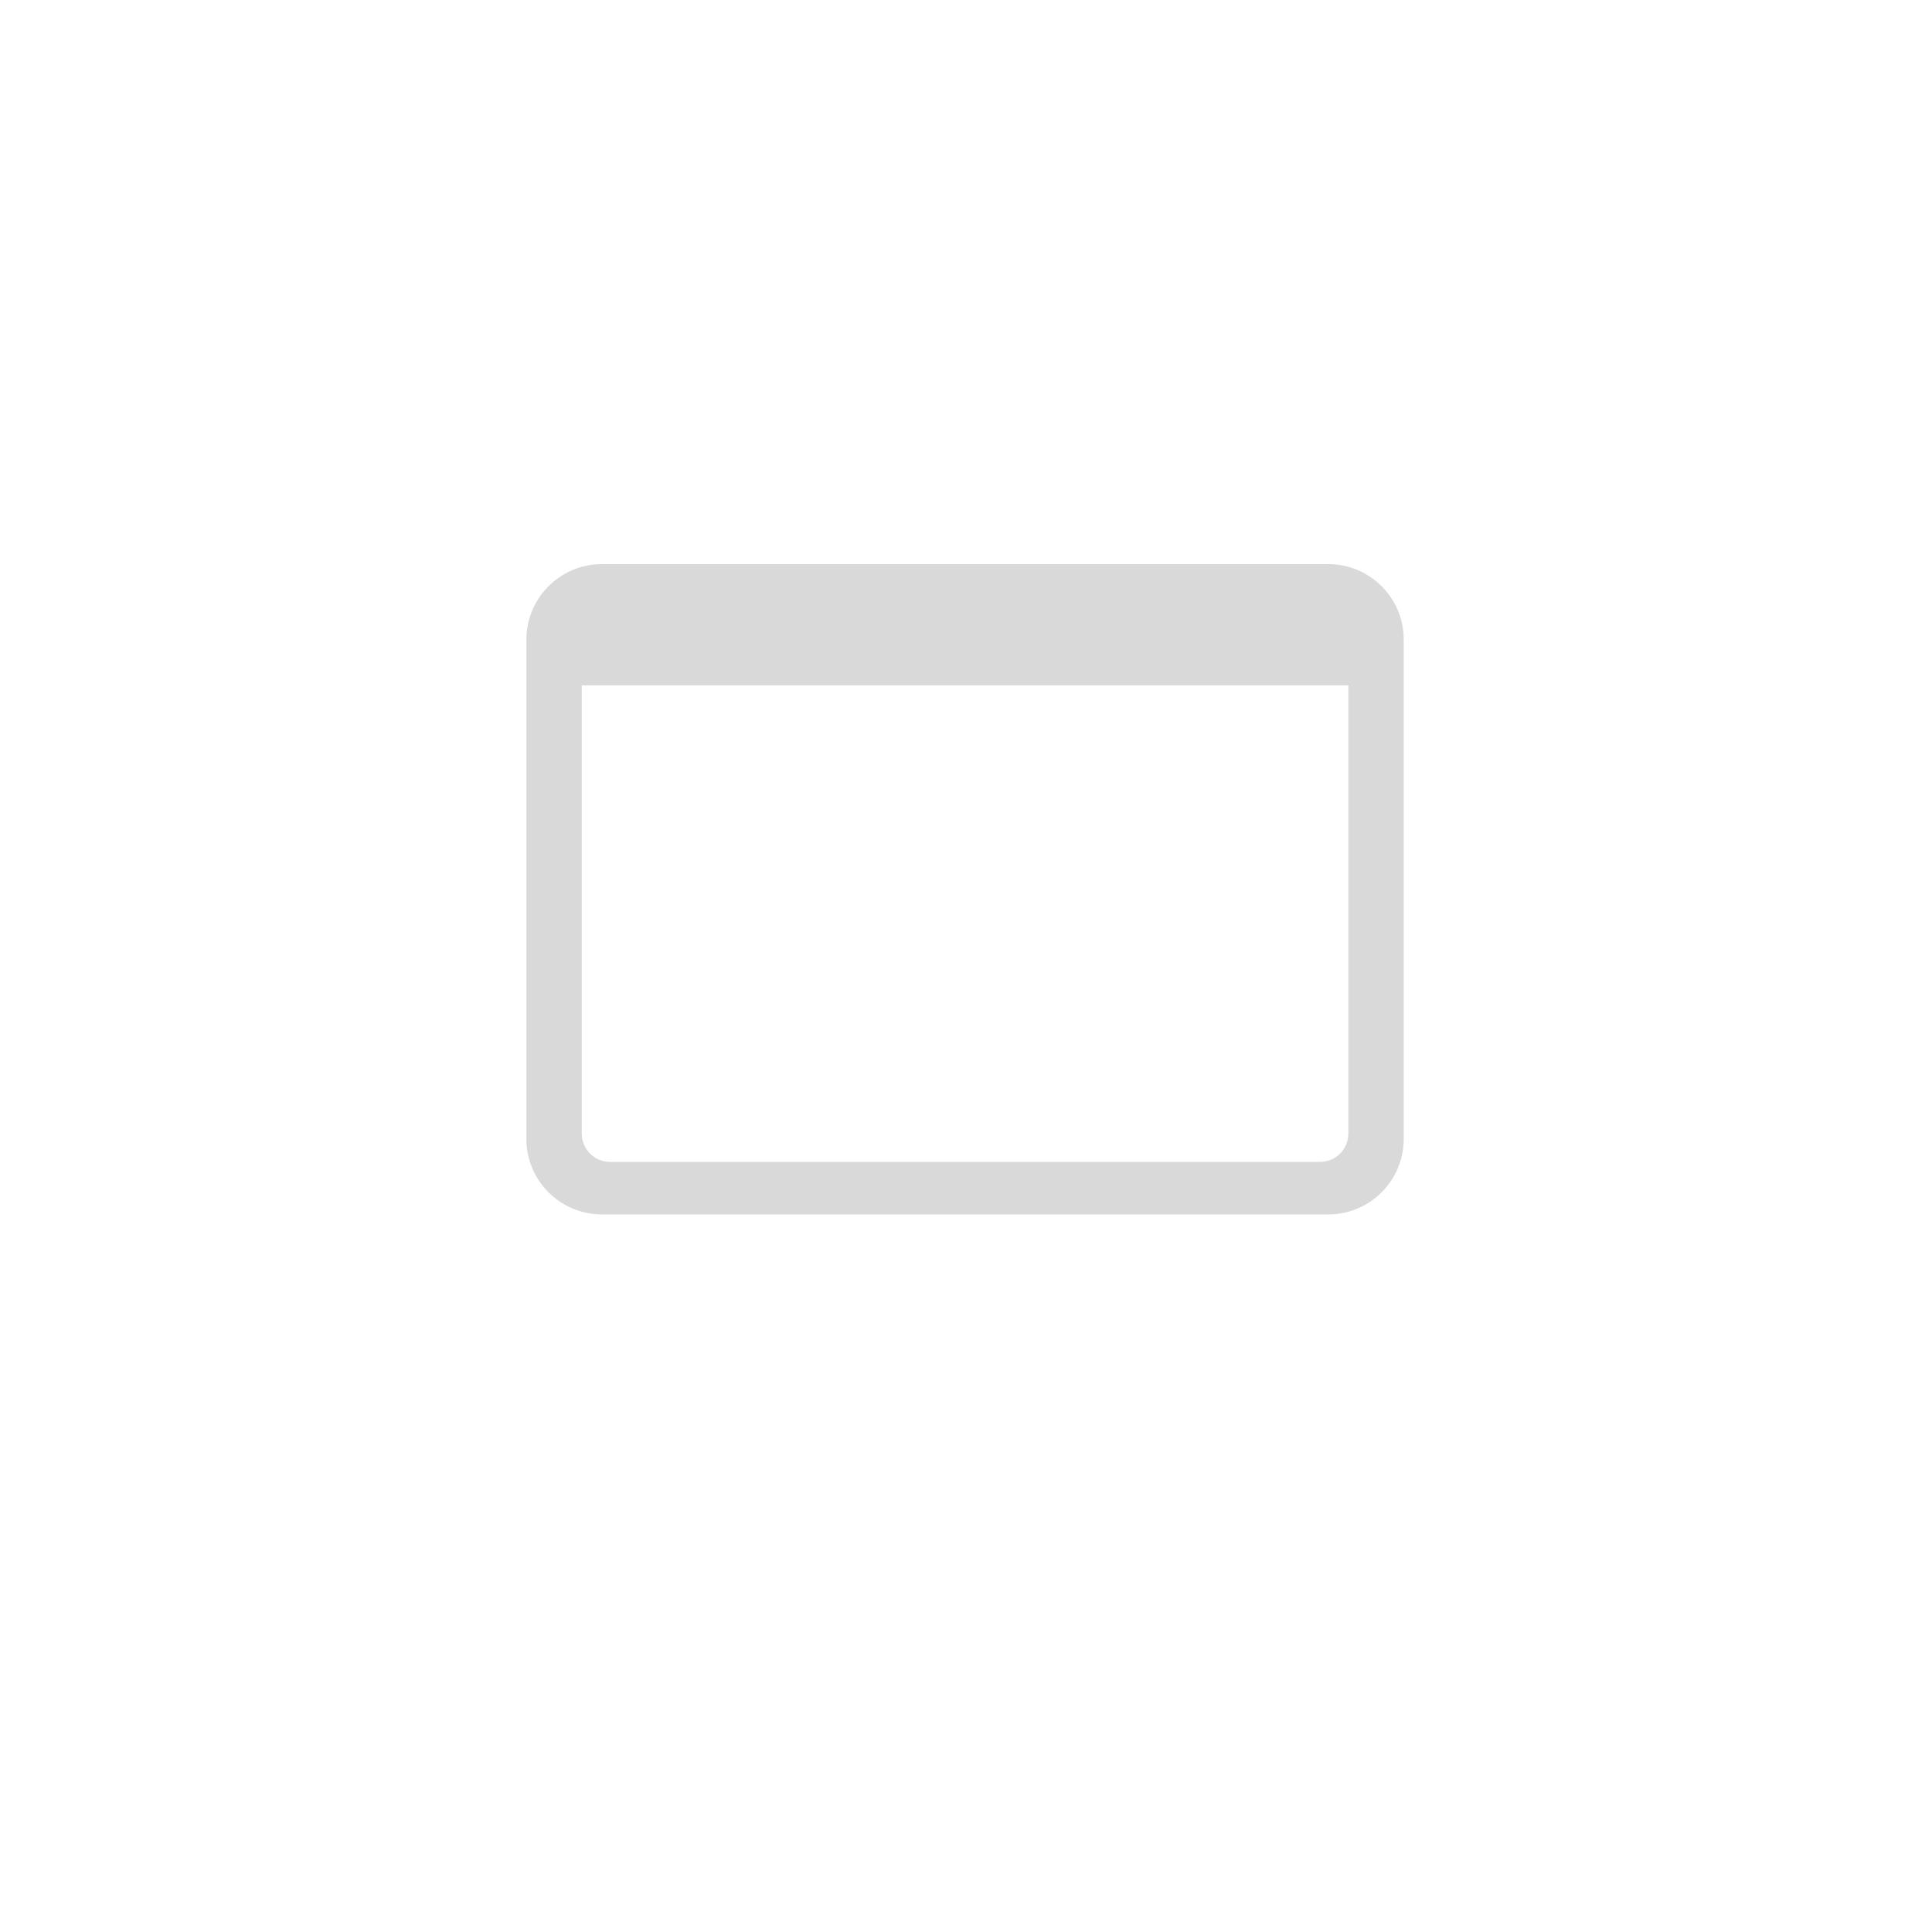 <svg width="1024" height="1024" viewBox="0 0 1024 1024" fill="none" xmlns="http://www.w3.org/2000/svg">
<path d="M704 299C726.091 299 744 316.909 744 339V603.665C744 625.756 726.091 643.666 704 643.666H319C296.909 643.666 279 625.757 279 603.666V339.001C279 316.91 296.909 299 319 299H704ZM308.345 363.224V600.835C308.345 609.119 315.06 615.835 323.345 615.835H699.655C707.94 615.835 714.655 609.119 714.655 600.835V363.224H308.345Z" fill="#D9D9D9"/>
</svg>
